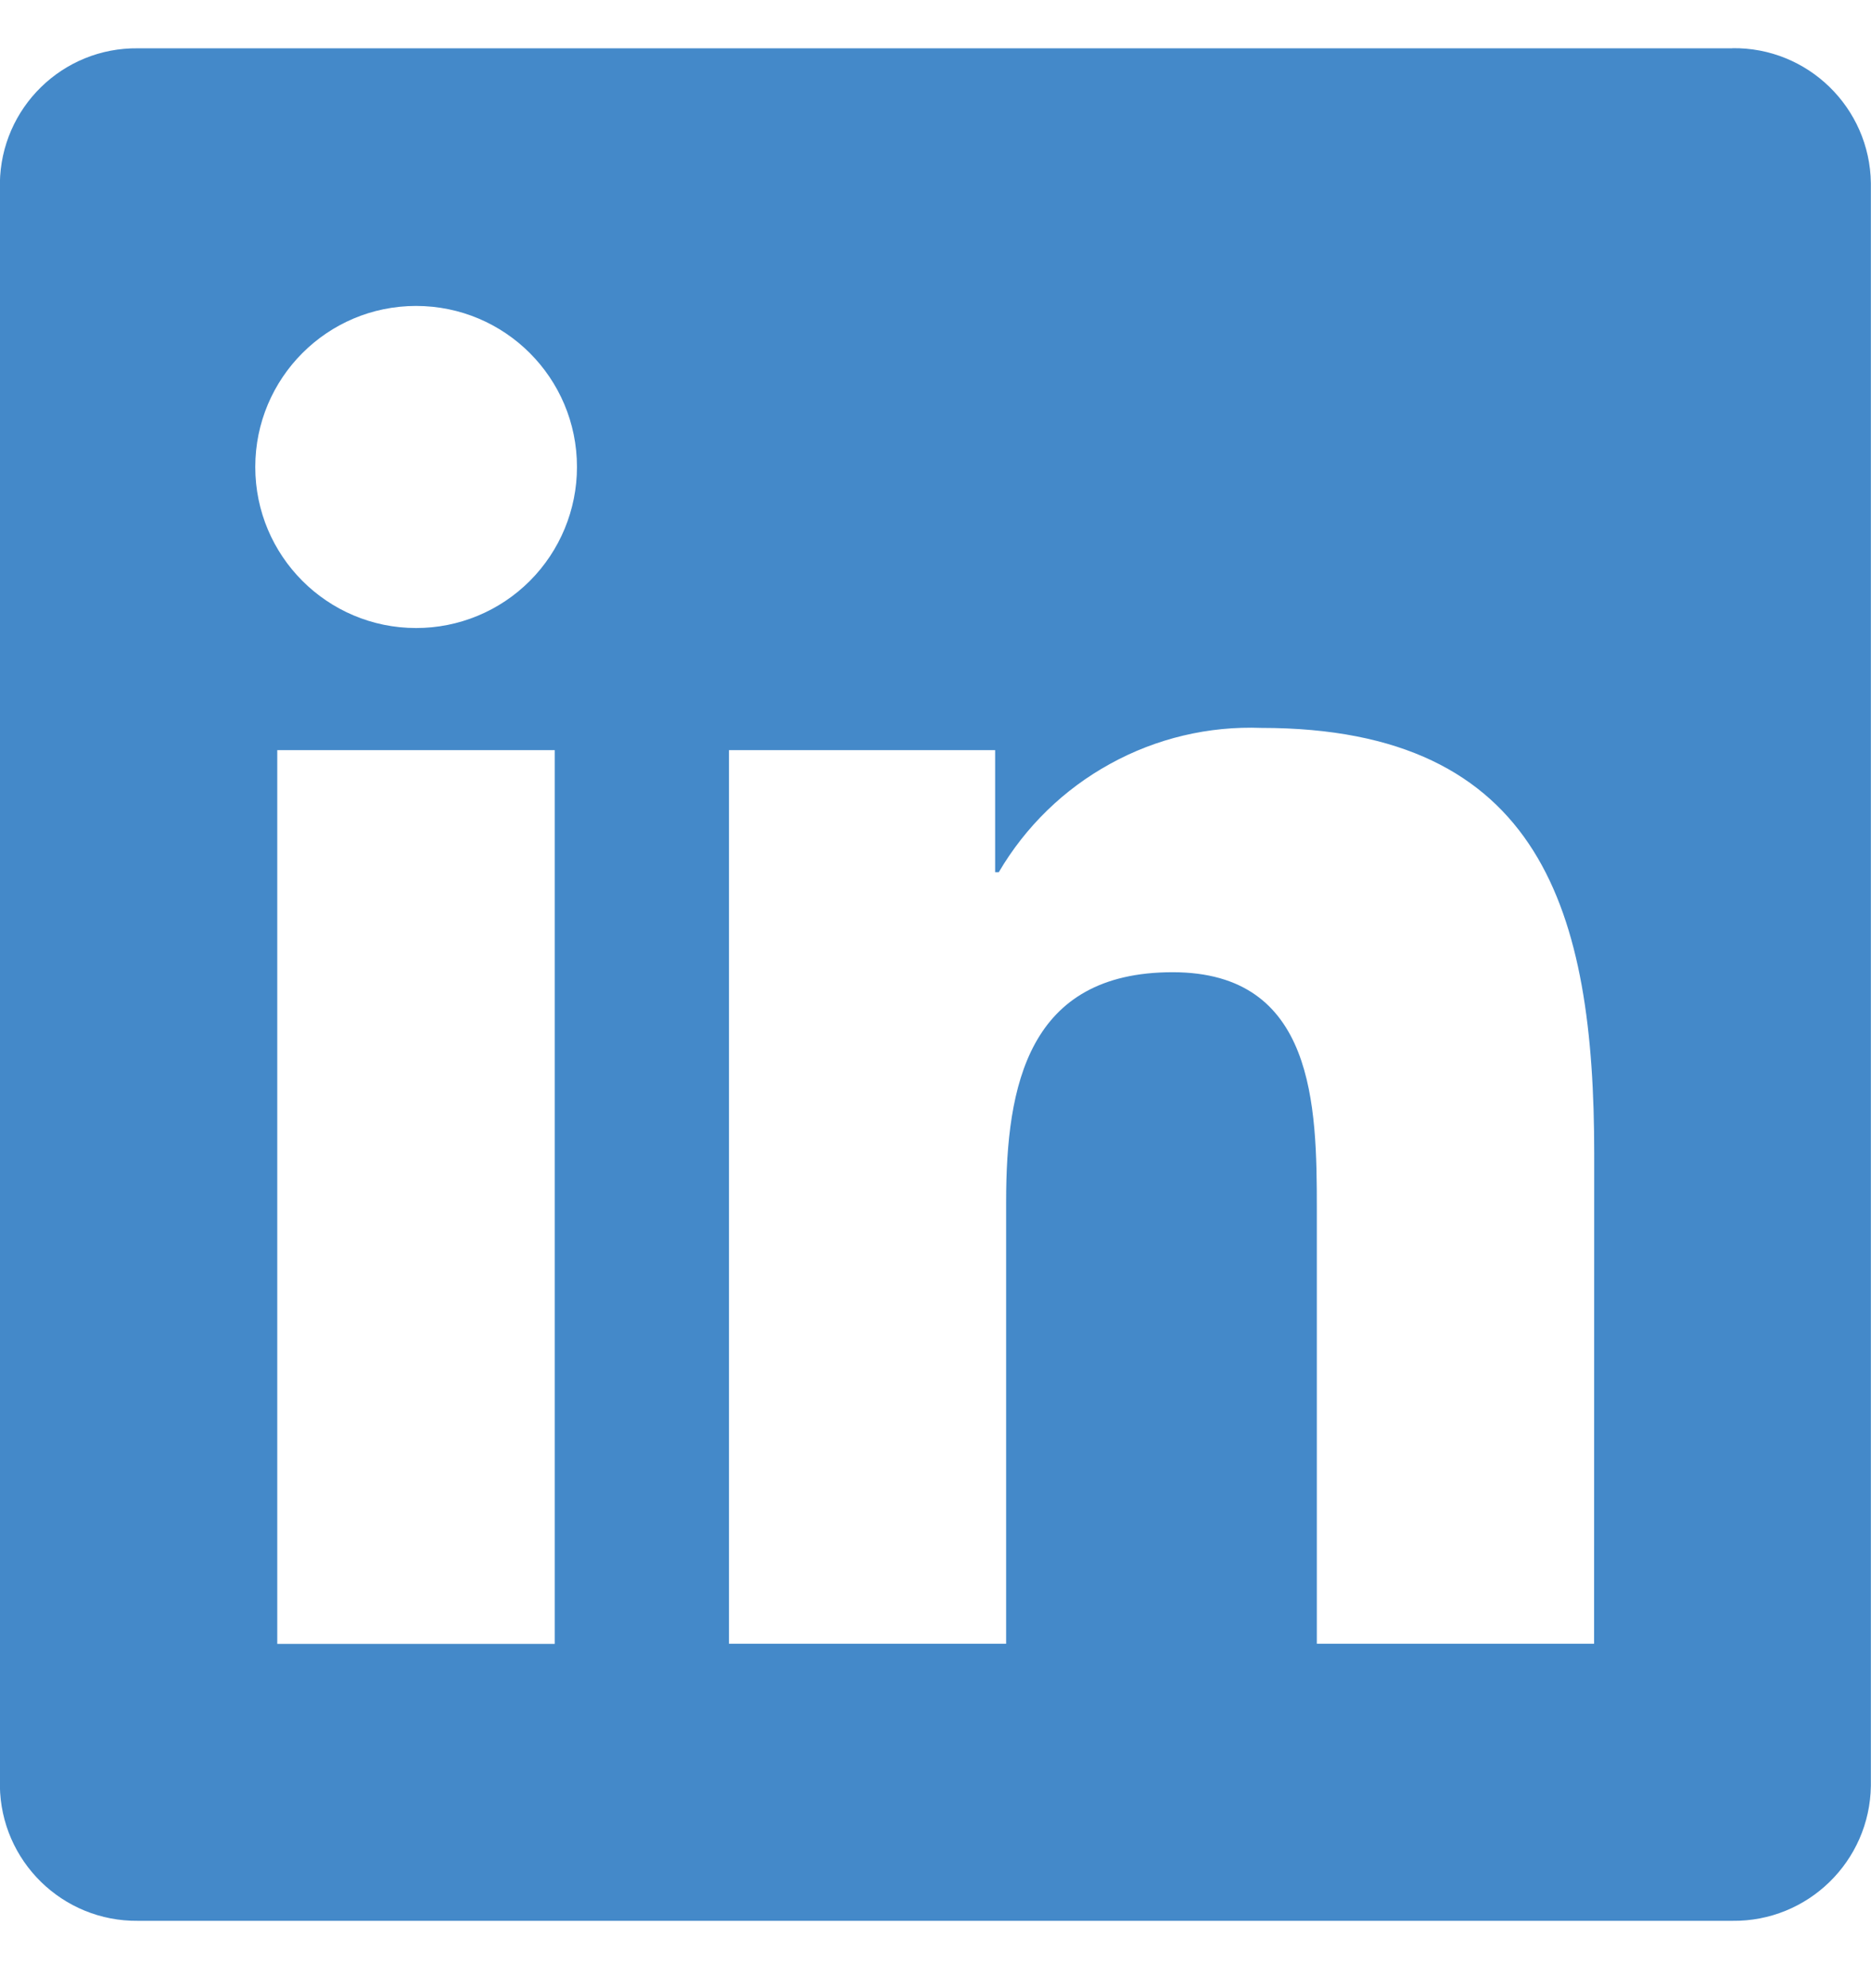<svg width="16" height="17" viewBox="0 0 16 17" fill="none" xmlns="http://www.w3.org/2000/svg">
<g clip-path="url(#clip0)">
<path d="M13.632 14.055H11.261V10.34C11.261 9.454 11.245 8.313 10.028 8.313C8.793 8.313 8.604 9.279 8.604 10.275V14.055H6.234V6.414H8.51V7.458H8.541C8.769 7.069 9.098 6.748 9.494 6.531C9.889 6.313 10.336 6.207 10.787 6.224C13.19 6.224 13.633 7.806 13.633 9.864L13.632 14.055V14.055ZM3.559 5.37C2.799 5.37 2.183 4.754 2.183 3.993C2.183 3.233 2.798 2.616 3.558 2.616C4.318 2.616 4.934 3.232 4.934 3.993C4.934 4.358 4.789 4.708 4.532 4.966C4.274 5.225 3.924 5.37 3.559 5.37V5.37ZM4.744 14.056H2.371V6.414H4.744V14.055L4.744 14.056ZM14.814 0.413H1.18C0.535 0.405 0.007 0.922 -0.001 1.567V15.269C0.007 15.914 0.535 16.431 1.18 16.424H14.814C15.46 16.432 15.99 15.915 15.999 15.269V1.566C15.99 0.92 15.459 0.403 14.814 0.412" fill="#4489C9"/>
</g>
<defs>
<clipPath id="clip0">
<rect width="16" height="16.013" fill="white" transform="translate(0 0.412)"/>
</clipPath>
</defs>
</svg>
